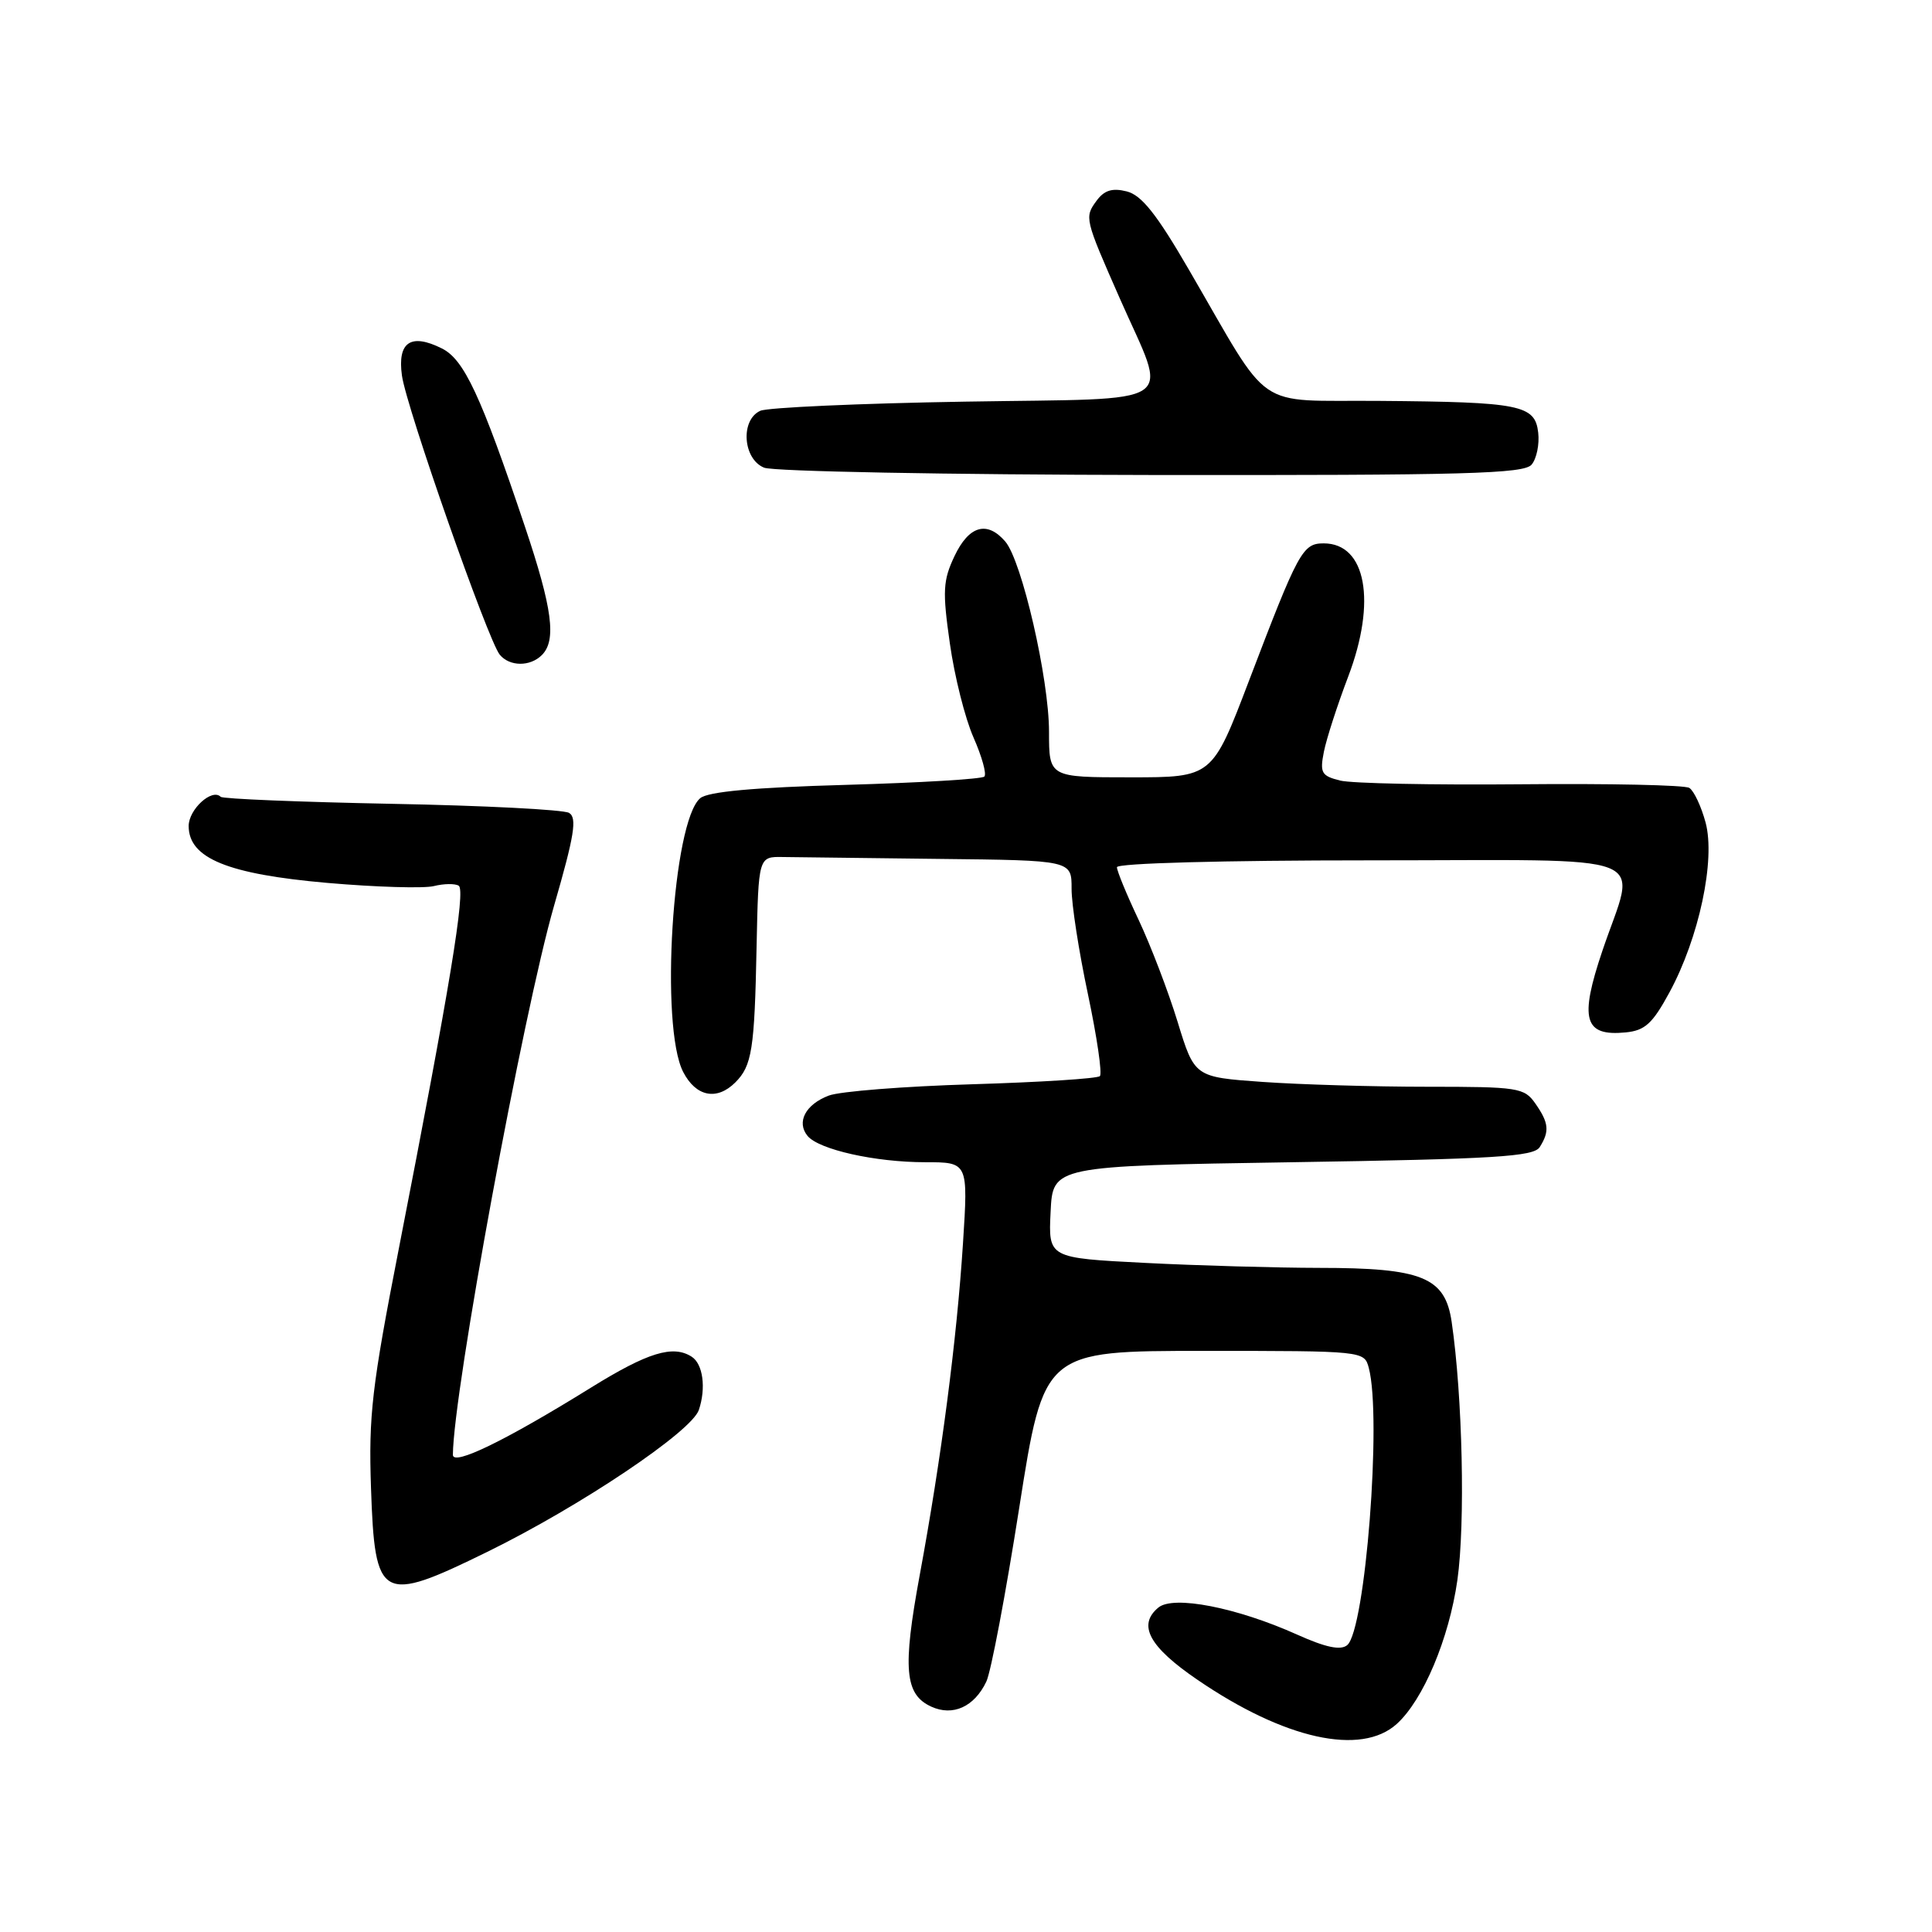 <?xml version="1.0" encoding="UTF-8" standalone="no"?>
<!DOCTYPE svg PUBLIC "-//W3C//DTD SVG 1.1//EN" "http://www.w3.org/Graphics/SVG/1.1/DTD/svg11.dtd" >
<svg xmlns="http://www.w3.org/2000/svg" xmlns:xlink="http://www.w3.org/1999/xlink" version="1.1" viewBox="0 0 256 256">
 <g >
 <path fill="currentColor"
d=" M 185.08 228.43 C 188.58 225.26 192.00 217.15 193.11 209.38 C 194.17 201.87 193.80 185.02 192.35 175.14 C 191.48 169.23 188.45 168.00 174.78 168.00 C 169.13 167.99 158.74 167.70 151.71 167.34 C 138.91 166.69 138.91 166.69 139.21 160.59 C 139.50 154.50 139.50 154.50 171.29 154.00 C 198.08 153.58 203.22 153.26 204.02 152.00 C 205.35 149.90 205.23 148.78 203.44 146.22 C 201.97 144.12 201.18 144.00 189.10 144.00 C 182.06 144.00 172.25 143.71 167.29 143.36 C 158.28 142.72 158.28 142.72 156.03 135.37 C 154.79 131.33 152.47 125.28 150.89 121.92 C 149.30 118.57 148.00 115.41 148.00 114.91 C 148.00 114.38 162.04 114.00 181.50 114.00 C 220.27 114.00 216.82 112.66 212.33 125.97 C 209.25 135.08 209.89 137.34 215.41 136.80 C 217.97 136.55 218.97 135.63 221.21 131.50 C 225.13 124.28 227.33 113.94 226.00 108.99 C 225.42 106.84 224.45 104.78 223.84 104.40 C 223.23 104.02 213.20 103.81 201.54 103.92 C 189.89 104.03 179.11 103.81 177.58 103.43 C 175.10 102.81 174.87 102.41 175.42 99.62 C 175.76 97.90 177.21 93.42 178.64 89.66 C 182.43 79.70 181.02 72.00 175.40 72.00 C 172.60 72.00 172.06 72.99 165.48 90.25 C 160.62 103.00 160.62 103.00 149.81 103.00 C 139.00 103.00 139.00 103.00 139.00 96.96 C 139.00 89.94 135.40 74.30 133.20 71.75 C 130.79 68.96 128.39 69.65 126.48 73.68 C 124.95 76.91 124.87 78.31 125.86 85.25 C 126.47 89.59 127.88 95.21 129.00 97.73 C 130.11 100.25 130.76 102.58 130.43 102.90 C 130.11 103.23 121.84 103.72 112.07 104.00 C 99.90 104.34 93.82 104.90 92.79 105.76 C 89.12 108.81 87.42 136.05 90.53 142.05 C 92.22 145.32 94.98 145.87 97.43 143.43 C 99.64 141.22 99.98 139.08 100.25 125.50 C 100.50 113.50 100.50 113.50 103.75 113.56 C 105.54 113.59 114.88 113.70 124.50 113.81 C 142.00 114.00 142.00 114.00 141.99 117.75 C 141.98 119.81 142.96 126.11 144.16 131.75 C 145.35 137.39 146.07 142.27 145.74 142.59 C 145.42 142.92 137.80 143.40 128.83 143.67 C 119.85 143.94 111.29 144.61 109.82 145.17 C 106.73 146.34 105.50 148.69 107.01 150.52 C 108.52 152.33 115.97 154.00 122.59 154.00 C 128.29 154.00 128.29 154.00 127.60 164.75 C 126.78 177.50 124.73 193.26 121.86 208.75 C 119.58 221.12 119.88 224.53 123.40 226.14 C 126.27 227.45 129.10 226.16 130.69 222.83 C 131.31 221.55 133.27 211.16 135.06 199.75 C 138.32 179.00 138.32 179.00 159.54 179.00 C 180.71 179.00 180.77 179.01 181.37 181.25 C 183.12 187.78 180.92 215.99 178.51 217.99 C 177.64 218.71 175.68 218.30 171.89 216.60 C 163.86 212.99 155.48 211.36 153.49 213.01 C 150.70 215.32 152.26 218.21 158.67 222.58 C 170.19 230.46 180.35 232.71 185.08 228.43 Z  M 64.57 205.63 C 76.87 199.60 91.63 189.70 92.60 186.83 C 93.58 183.92 93.15 180.73 91.65 179.77 C 89.17 178.18 85.84 179.20 78.32 183.86 C 66.97 190.90 60.00 194.29 60.01 192.77 C 60.05 184.49 69.32 134.20 73.42 120.00 C 76.11 110.70 76.49 108.35 75.40 107.71 C 74.65 107.28 64.08 106.74 51.90 106.51 C 39.72 106.27 29.52 105.86 29.24 105.58 C 28.09 104.42 25.00 107.25 25.00 109.45 C 25.00 113.72 30.15 115.83 43.38 116.99 C 49.82 117.55 56.17 117.74 57.49 117.41 C 58.81 117.08 60.29 117.06 60.78 117.36 C 61.73 117.95 59.61 130.81 52.86 165.38 C 49.27 183.76 48.83 187.55 49.16 197.17 C 49.67 212.12 50.45 212.55 64.57 205.63 Z  M 71.80 86.80 C 73.76 84.84 73.20 80.63 69.55 69.76 C 63.71 52.38 61.49 47.63 58.55 46.17 C 54.43 44.11 52.64 45.32 53.26 49.77 C 53.85 54.02 64.66 84.85 66.22 86.75 C 67.52 88.33 70.24 88.36 71.80 86.80 Z  M 202.95 61.56 C 203.61 60.77 204.00 58.86 203.82 57.32 C 203.40 53.65 201.47 53.27 182.76 53.12 C 165.91 52.98 168.67 54.89 157.55 35.76 C 153.26 28.36 151.26 25.85 149.29 25.36 C 147.38 24.88 146.32 25.21 145.30 26.60 C 143.68 28.81 143.72 28.96 148.36 39.50 C 154.82 54.19 156.99 52.73 127.83 53.22 C 113.90 53.45 101.71 54.00 100.75 54.43 C 98.08 55.63 98.43 60.83 101.25 61.97 C 102.49 62.47 125.61 62.90 152.63 62.94 C 194.21 62.99 201.94 62.78 202.95 61.56 Z "/>
</g>
</svg>